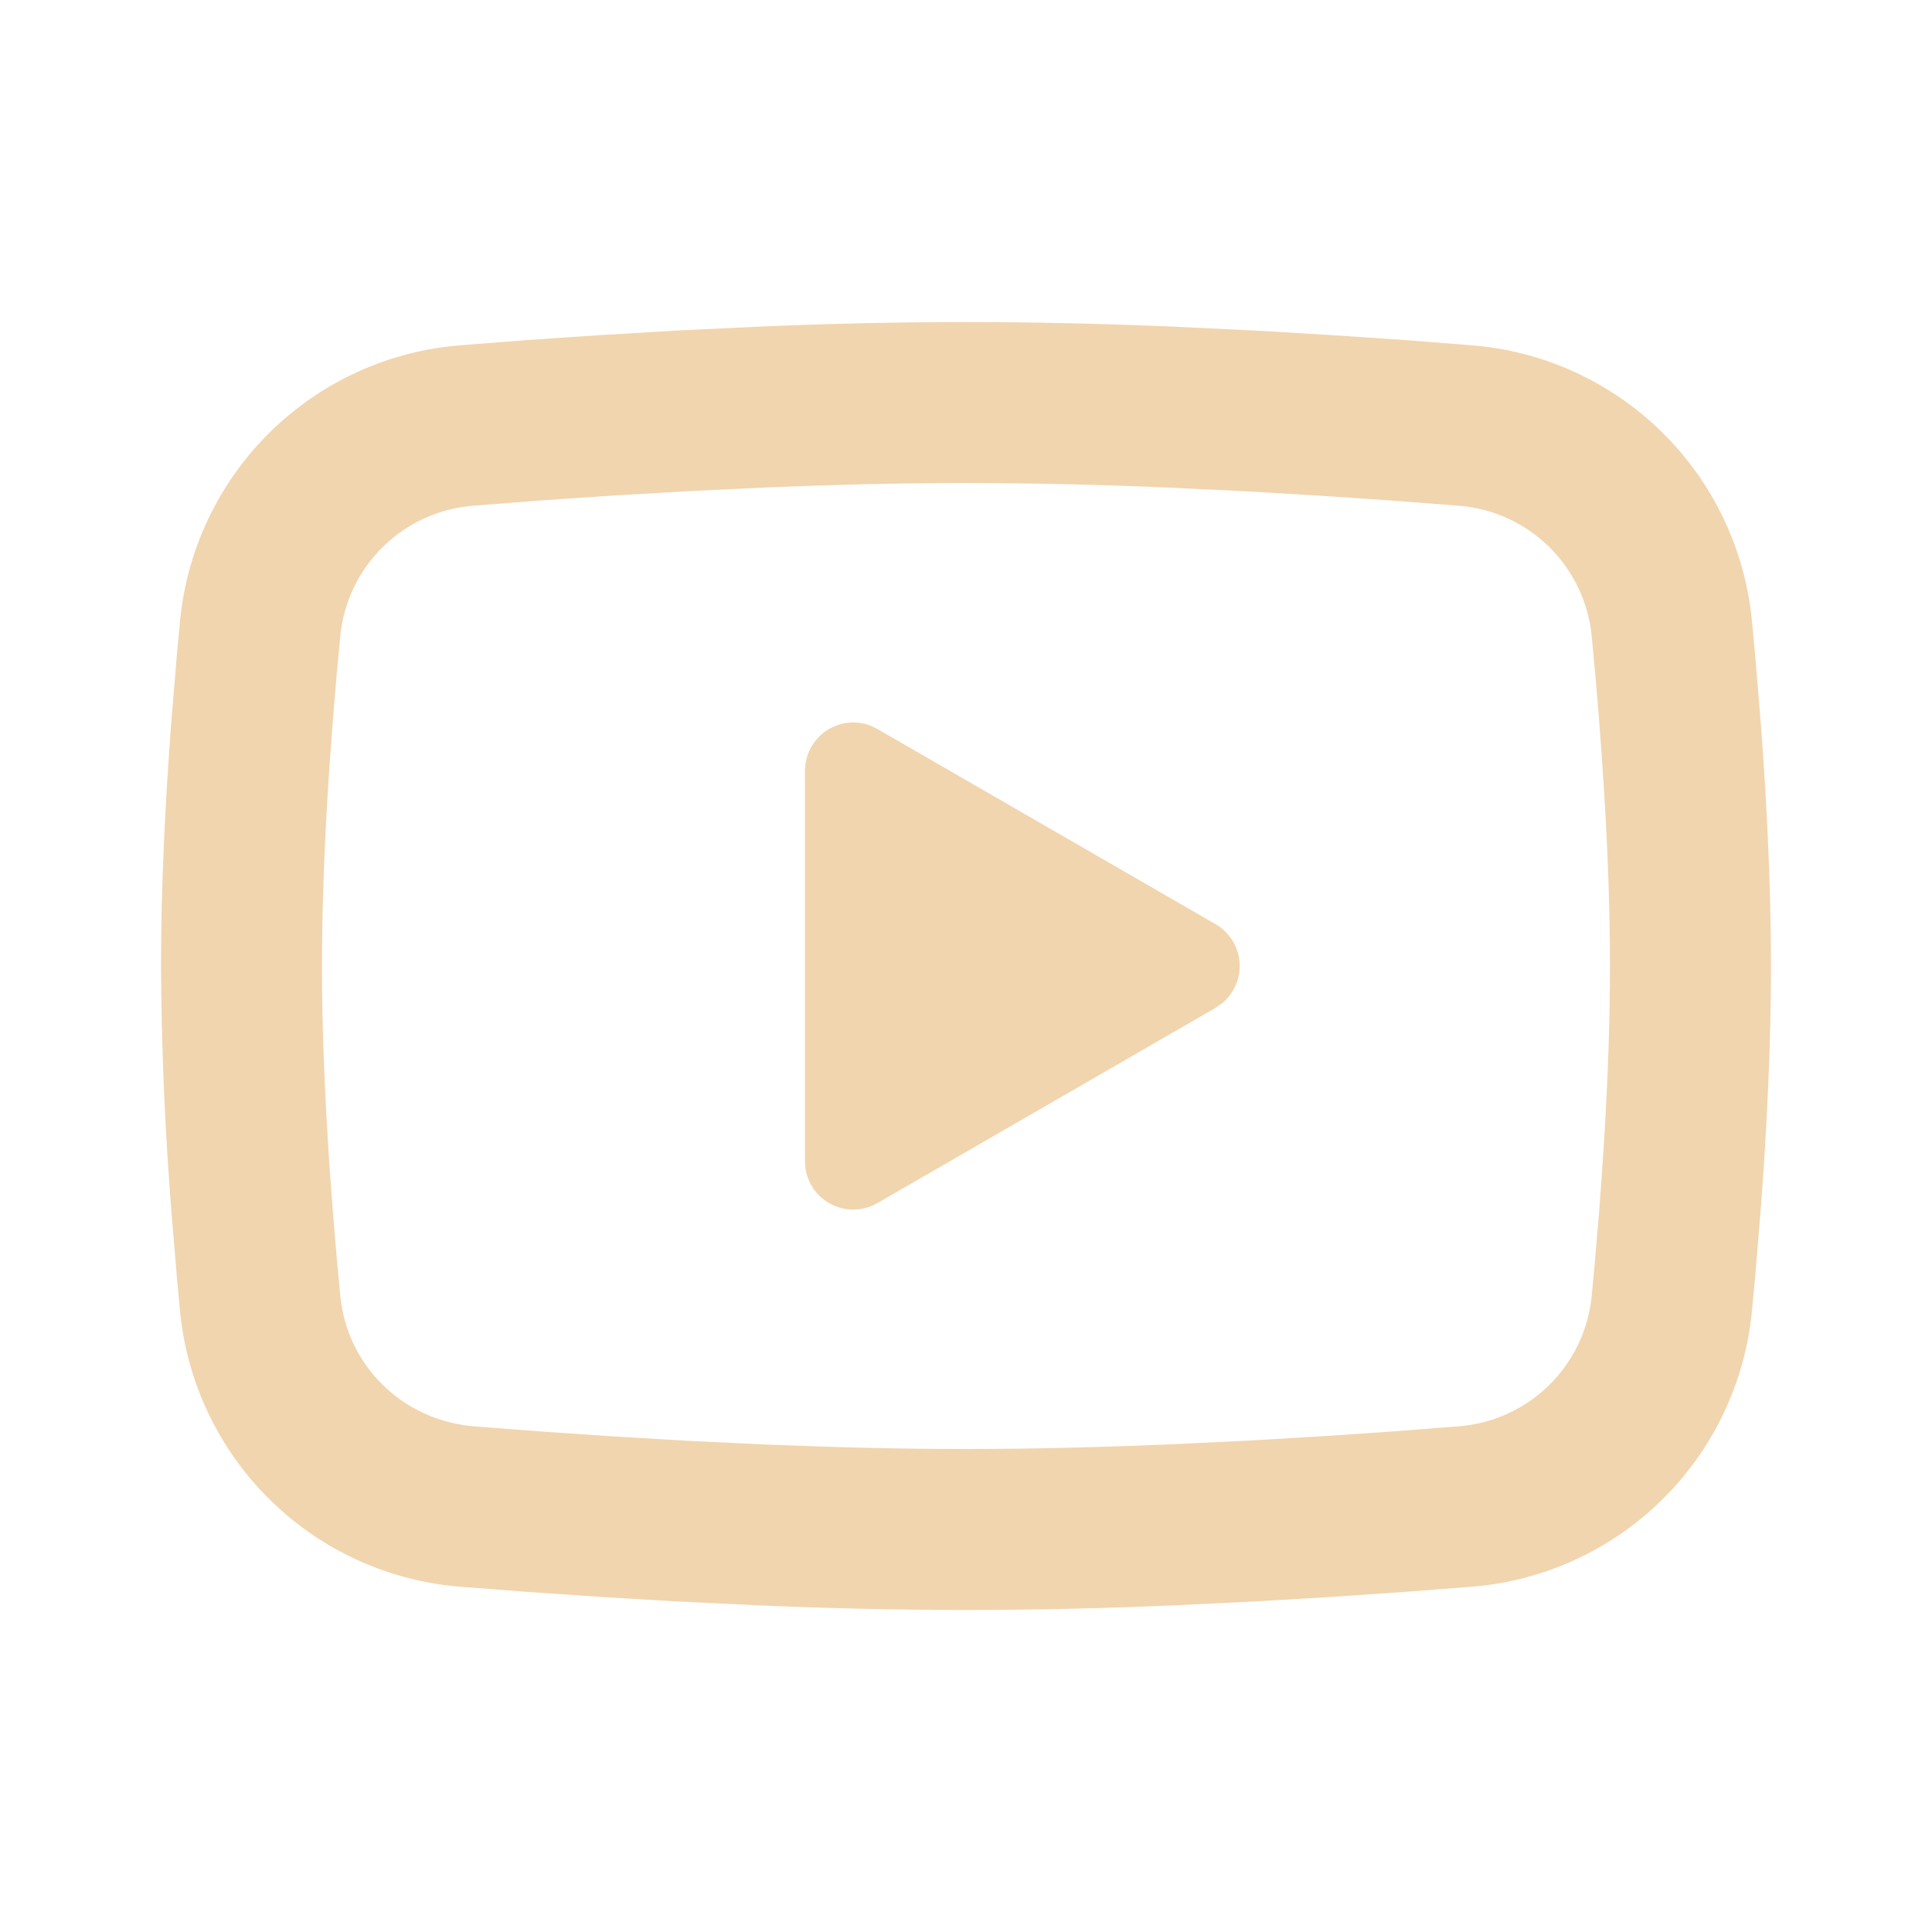 <svg width="50" height="50" viewBox="0 0 50 50" fill="none" xmlns="http://www.w3.org/2000/svg">
<g clip-path="url(#clip0_18_324)">
<path d="M25 8.334C26.781 8.334 28.608 8.379 30.379 8.454L32.471 8.554L34.473 8.673L36.348 8.8L38.06 8.934C39.919 9.075 41.668 9.868 43 11.172C44.331 12.477 45.16 14.209 45.339 16.065L45.423 16.95L45.579 18.846C45.725 20.811 45.833 22.952 45.833 25C45.833 27.048 45.725 29.19 45.579 31.154L45.423 33.05L45.339 33.936C45.16 35.791 44.331 37.524 42.999 38.829C41.667 40.133 39.917 40.926 38.058 41.067L36.35 41.198L34.475 41.327L32.471 41.446L30.379 41.546C28.587 41.624 26.794 41.664 25 41.667C23.206 41.664 21.413 41.624 19.621 41.546L17.529 41.446L15.527 41.327L13.652 41.198L11.939 41.067C10.081 40.925 8.332 40.133 7 38.828C5.668 37.524 4.84 35.791 4.66 33.936L4.577 33.05L4.421 31.154C4.262 29.107 4.177 27.054 4.167 25C4.167 22.952 4.275 20.811 4.421 18.846L4.577 16.95L4.66 16.065C4.84 14.21 5.668 12.477 6.999 11.173C8.33 9.868 10.079 9.075 11.937 8.934L13.648 8.8L15.523 8.673L17.527 8.554L19.619 8.454C21.411 8.377 23.205 8.336 25 8.334ZM25 12.5C23.281 12.5 21.512 12.546 19.791 12.617L17.754 12.715L15.798 12.829L13.96 12.954L12.277 13.086C11.392 13.148 10.557 13.521 9.922 14.14C9.287 14.759 8.891 15.584 8.806 16.467C8.562 18.986 8.333 22.121 8.333 25C8.333 27.879 8.562 31.015 8.806 33.533C8.983 35.35 10.425 36.763 12.277 36.915L13.96 37.044L15.798 37.169L17.754 37.286L19.791 37.383C21.512 37.454 23.281 37.5 25 37.5C26.719 37.5 28.487 37.454 30.208 37.383L32.246 37.286L34.202 37.171L36.039 37.046L37.723 36.915C38.608 36.853 39.442 36.479 40.078 35.86C40.713 35.241 41.108 34.417 41.194 33.533C41.437 31.015 41.666 27.879 41.666 25C41.666 22.121 41.437 18.986 41.194 16.467C41.108 15.584 40.713 14.759 40.078 14.14C39.442 13.521 38.608 13.148 37.723 13.086L36.039 12.956L34.202 12.831L32.246 12.715L30.208 12.617C28.473 12.542 26.737 12.504 25 12.5ZM20.833 19.948C20.833 19.744 20.883 19.544 20.978 19.364C21.073 19.184 21.21 19.03 21.378 18.915C21.547 18.8 21.74 18.728 21.943 18.705C22.145 18.682 22.35 18.709 22.539 18.784L22.708 18.867L31.458 23.917C31.632 24.017 31.78 24.159 31.888 24.328C31.996 24.498 32.061 24.691 32.079 24.892C32.096 25.092 32.065 25.294 31.988 25.479C31.91 25.665 31.79 25.829 31.635 25.959L31.458 26.084L22.708 31.136C22.532 31.238 22.333 31.295 22.13 31.303C21.926 31.311 21.724 31.269 21.54 31.18C21.356 31.092 21.197 30.96 21.076 30.796C20.955 30.632 20.876 30.441 20.846 30.24L20.833 30.052V19.948Z" fill="#F1D5AE"/>
</g>
<defs>
<clipPath id="clip0_18_324">
<rect width="50" height="50" fill="white"/>
</clipPath>
</defs>
</svg>
